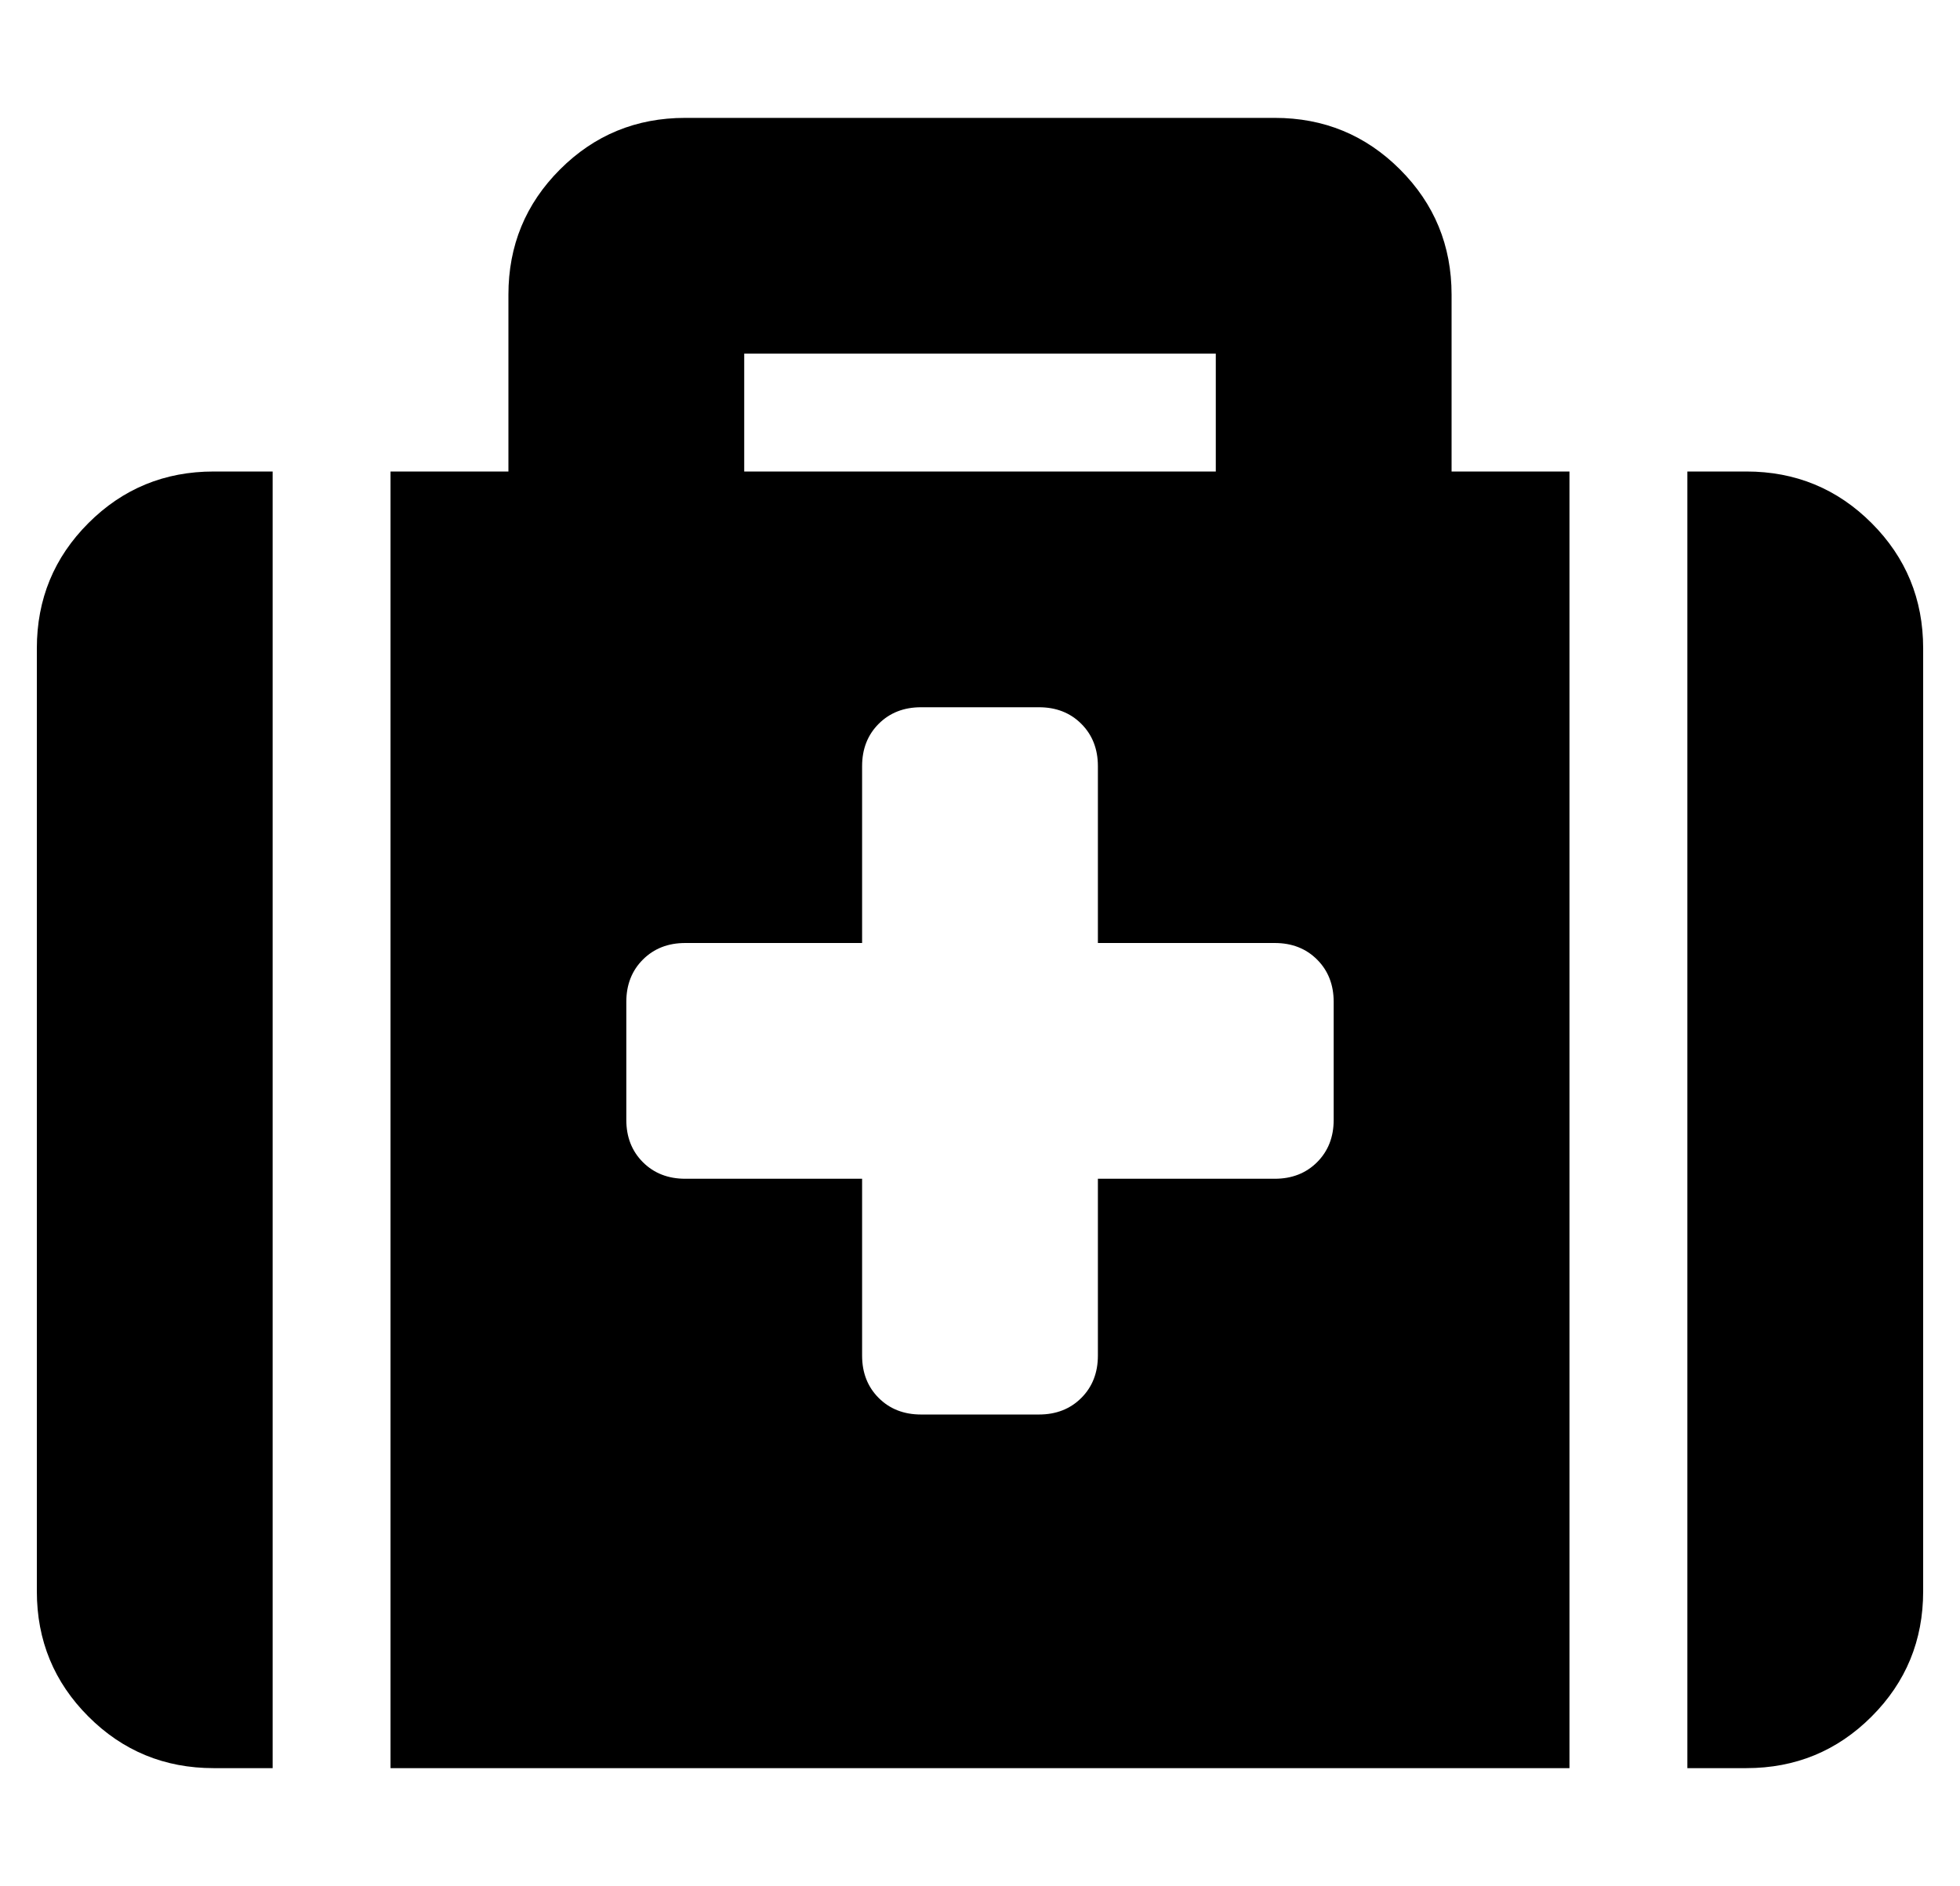 <?xml version="1.0" standalone="no"?>
<!DOCTYPE svg PUBLIC "-//W3C//DTD SVG 1.1//EN" "http://www.w3.org/Graphics/SVG/1.1/DTD/svg11.dtd" >
<svg xmlns="http://www.w3.org/2000/svg" xmlns:xlink="http://www.w3.org/1999/xlink" version="1.1" viewBox="-10 0 532 512">
   <path fill="currentColor"
d="M96 480v-352h32v-48q0 -20 14 -34t34 -14h160q20 0 34 14t14 34v48h32v352h-320zM192 96v32h128v-32h-128zM512 176v256q0 20 -14 34t-34 14h-16v-352h16q20 0 34 14t14 34zM64 480h-16q-20 0 -34 -14t-14 -34v-256q0 -20 14 -34t34 -14h16v352zM352 272q0 -7 -4.5 -11.5
t-11.5 -4.5h-48v-48q0 -7 -4.5 -11.5t-11.5 -4.5h-32q-7 0 -11.5 4.5t-4.5 11.5v48h-48q-7 0 -11.5 4.5t-4.5 11.5v32q0 7 4.5 11.5t11.5 4.5h48v48q0 7 4.5 11.5t11.5 4.5h32q7 0 11.5 -4.5t4.5 -11.5v-48h48q7 0 11.5 -4.5t4.5 -11.5v-32z" />
</svg>
